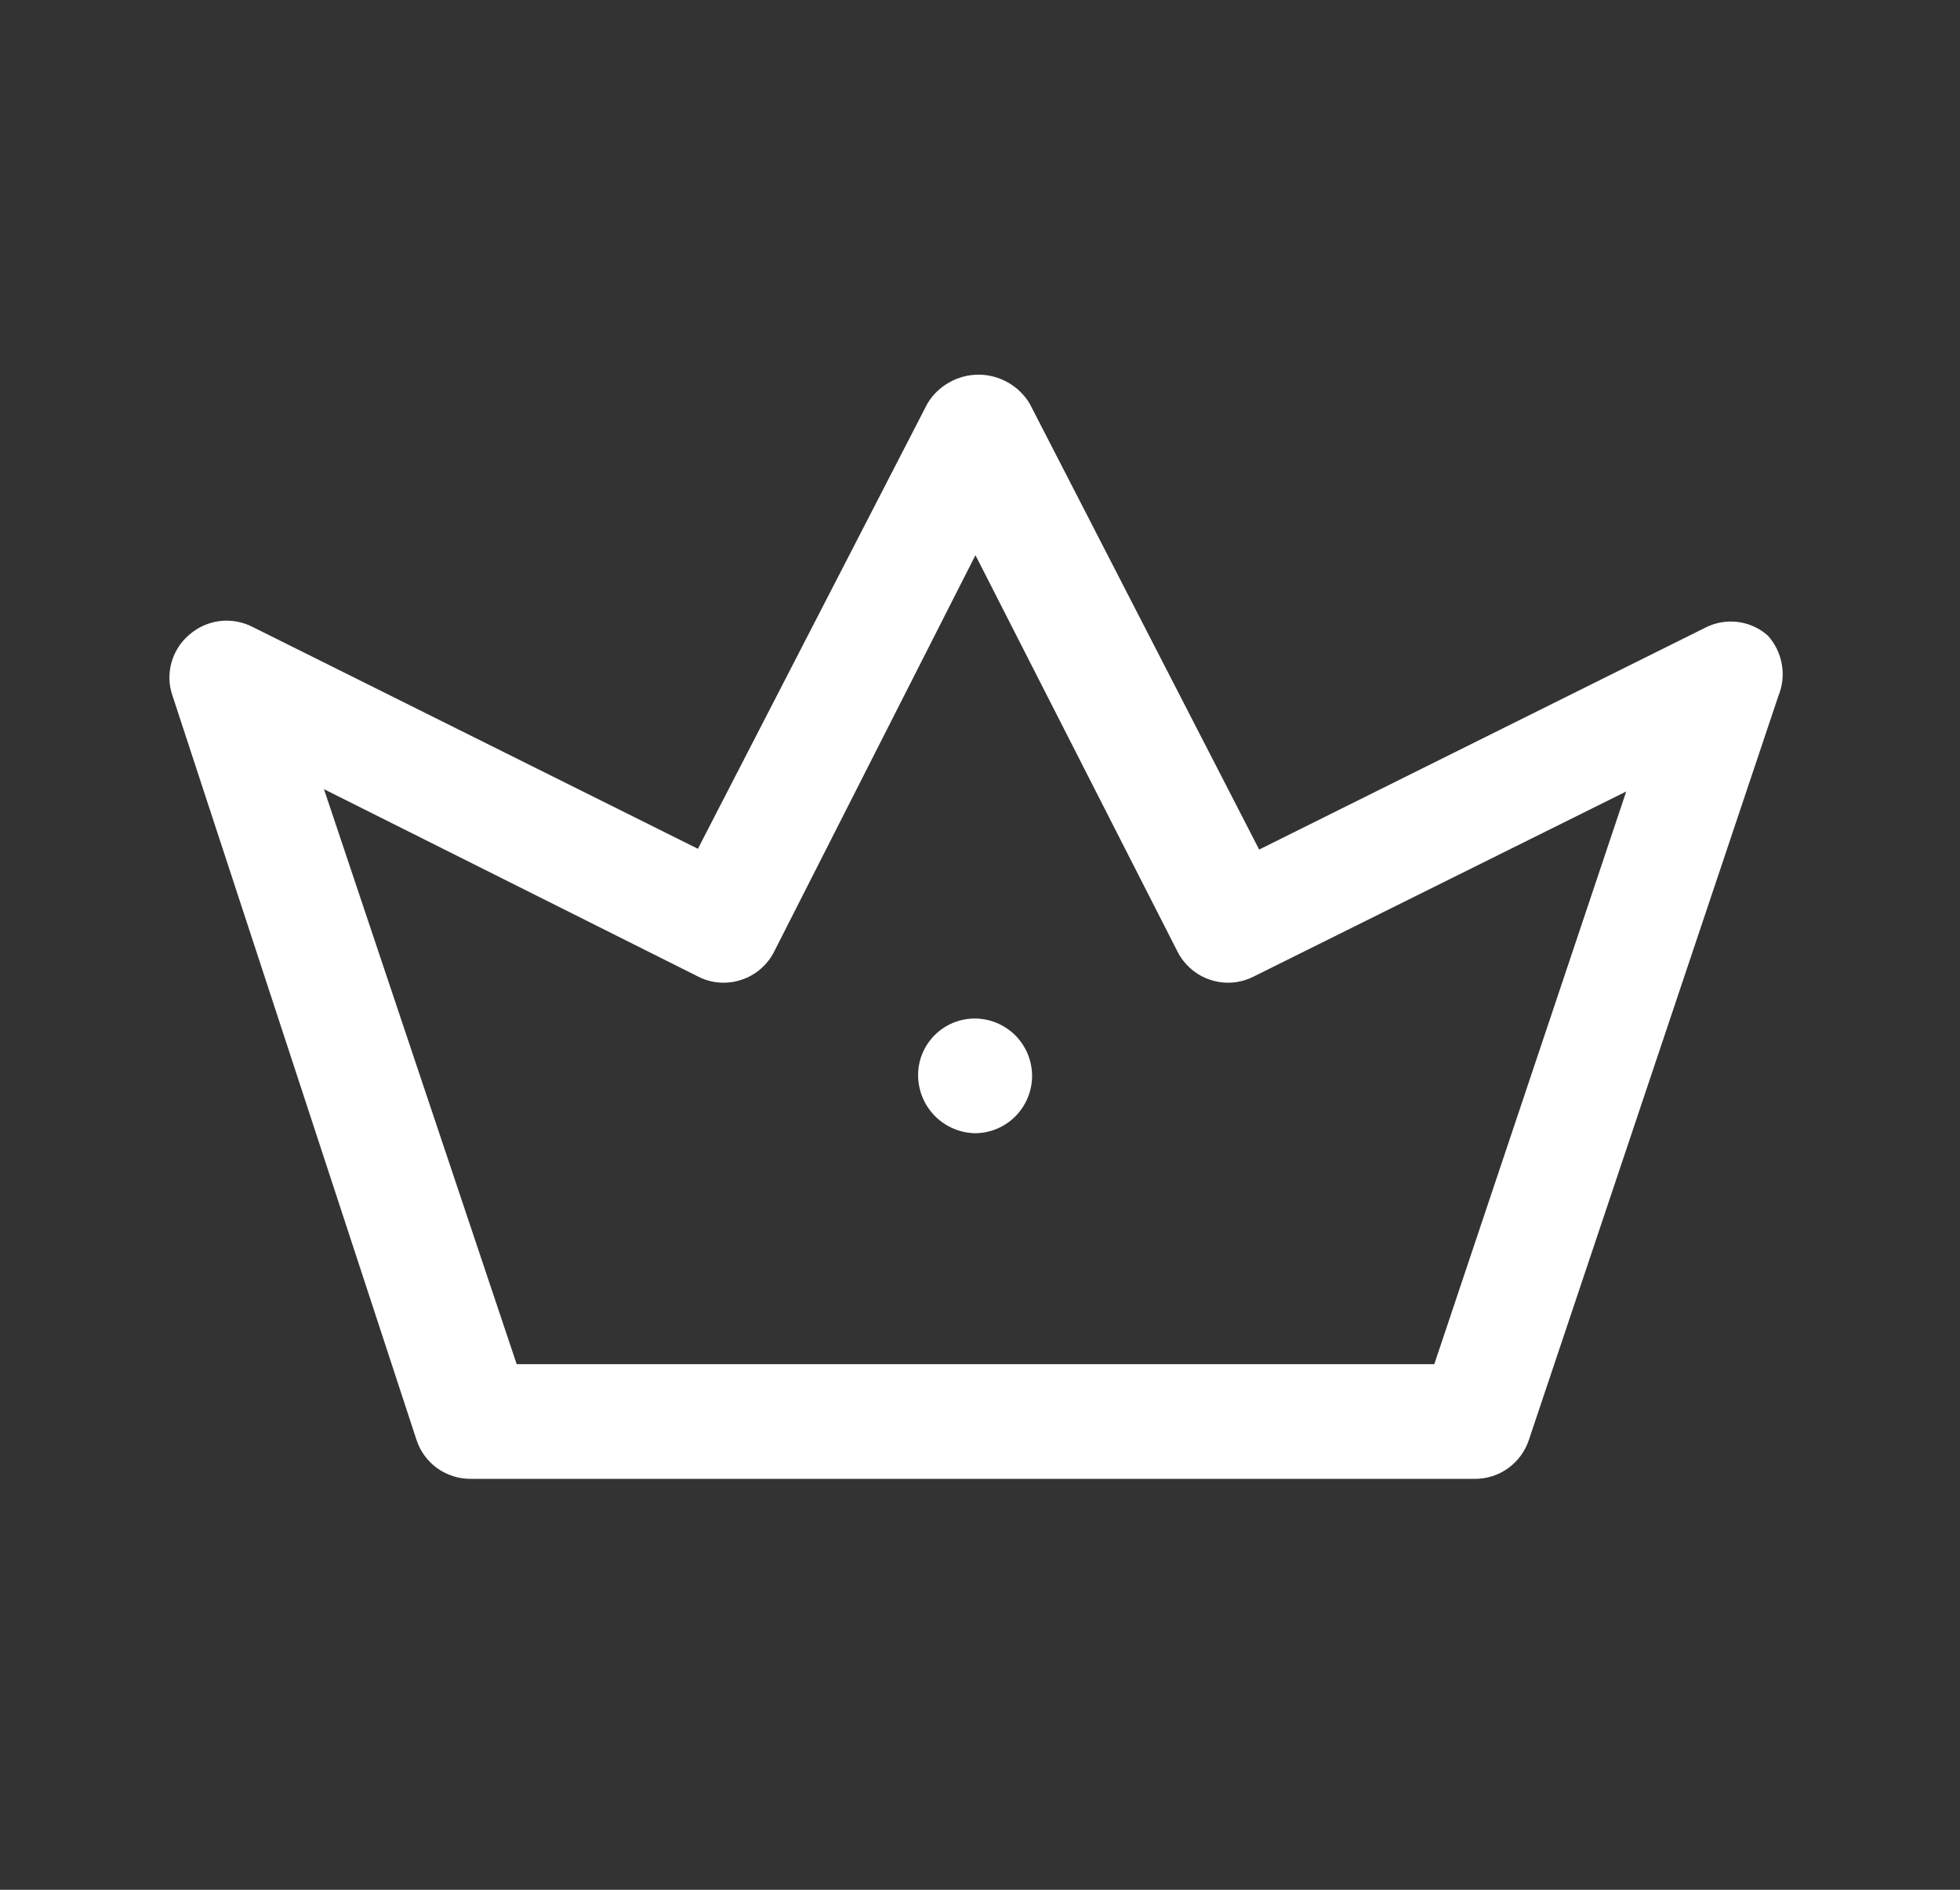 <svg width="28" height="27" viewBox="0 0 28 27" fill="none" xmlns="http://www.w3.org/2000/svg">
<rect x="0" y="0" width="28" height="27" fill="#333333" stroke="none"/>
<path d="M21.069 21.129H6.725C6.553 21.13 6.386 21.077 6.246 20.977C6.107 20.877 6.003 20.735 5.95 20.572L2.465 9.942C2.411 9.789 2.406 9.624 2.449 9.468C2.492 9.312 2.581 9.172 2.705 9.068C2.827 8.961 2.98 8.893 3.141 8.873C3.303 8.854 3.467 8.884 3.612 8.959L9.97 12.127L13.247 5.769C13.322 5.642 13.43 5.537 13.558 5.465C13.686 5.392 13.831 5.353 13.979 5.353C14.127 5.353 14.271 5.392 14.4 5.465C14.528 5.537 14.635 5.642 14.711 5.769L17.988 12.138L24.357 8.97C24.5 8.896 24.662 8.866 24.822 8.886C24.982 8.905 25.132 8.973 25.253 9.079C25.358 9.194 25.427 9.336 25.454 9.489C25.482 9.641 25.465 9.799 25.406 9.942L21.845 20.561C21.793 20.726 21.69 20.87 21.55 20.973C21.411 21.075 21.242 21.13 21.069 21.129ZM7.381 19.49H20.49L23.232 11.308L17.912 13.951C17.816 14 17.712 14.03 17.606 14.038C17.499 14.046 17.392 14.033 17.29 13.999C17.189 13.966 17.095 13.913 17.014 13.842C16.933 13.772 16.867 13.687 16.819 13.591L13.935 7.932L11.062 13.591C11.015 13.687 10.948 13.772 10.868 13.842C10.787 13.913 10.693 13.966 10.591 13.999C10.49 14.033 10.382 14.046 10.276 14.038C10.169 14.03 10.065 14 9.97 13.951L4.628 11.275L7.381 19.49Z" fill="white"/>
<path d="M13.935 16.191C13.719 16.188 13.512 16.101 13.359 15.948C13.206 15.795 13.119 15.588 13.116 15.372C13.114 15.265 13.134 15.158 13.174 15.059C13.214 14.96 13.274 14.869 13.349 14.793C13.424 14.717 13.514 14.656 13.612 14.615C13.711 14.574 13.817 14.552 13.924 14.552C14.142 14.552 14.35 14.639 14.504 14.792C14.657 14.946 14.744 15.154 14.744 15.372C14.744 15.589 14.657 15.797 14.504 15.951C14.35 16.105 14.142 16.191 13.924 16.191H13.935Z" fill="white"/>
</svg>
